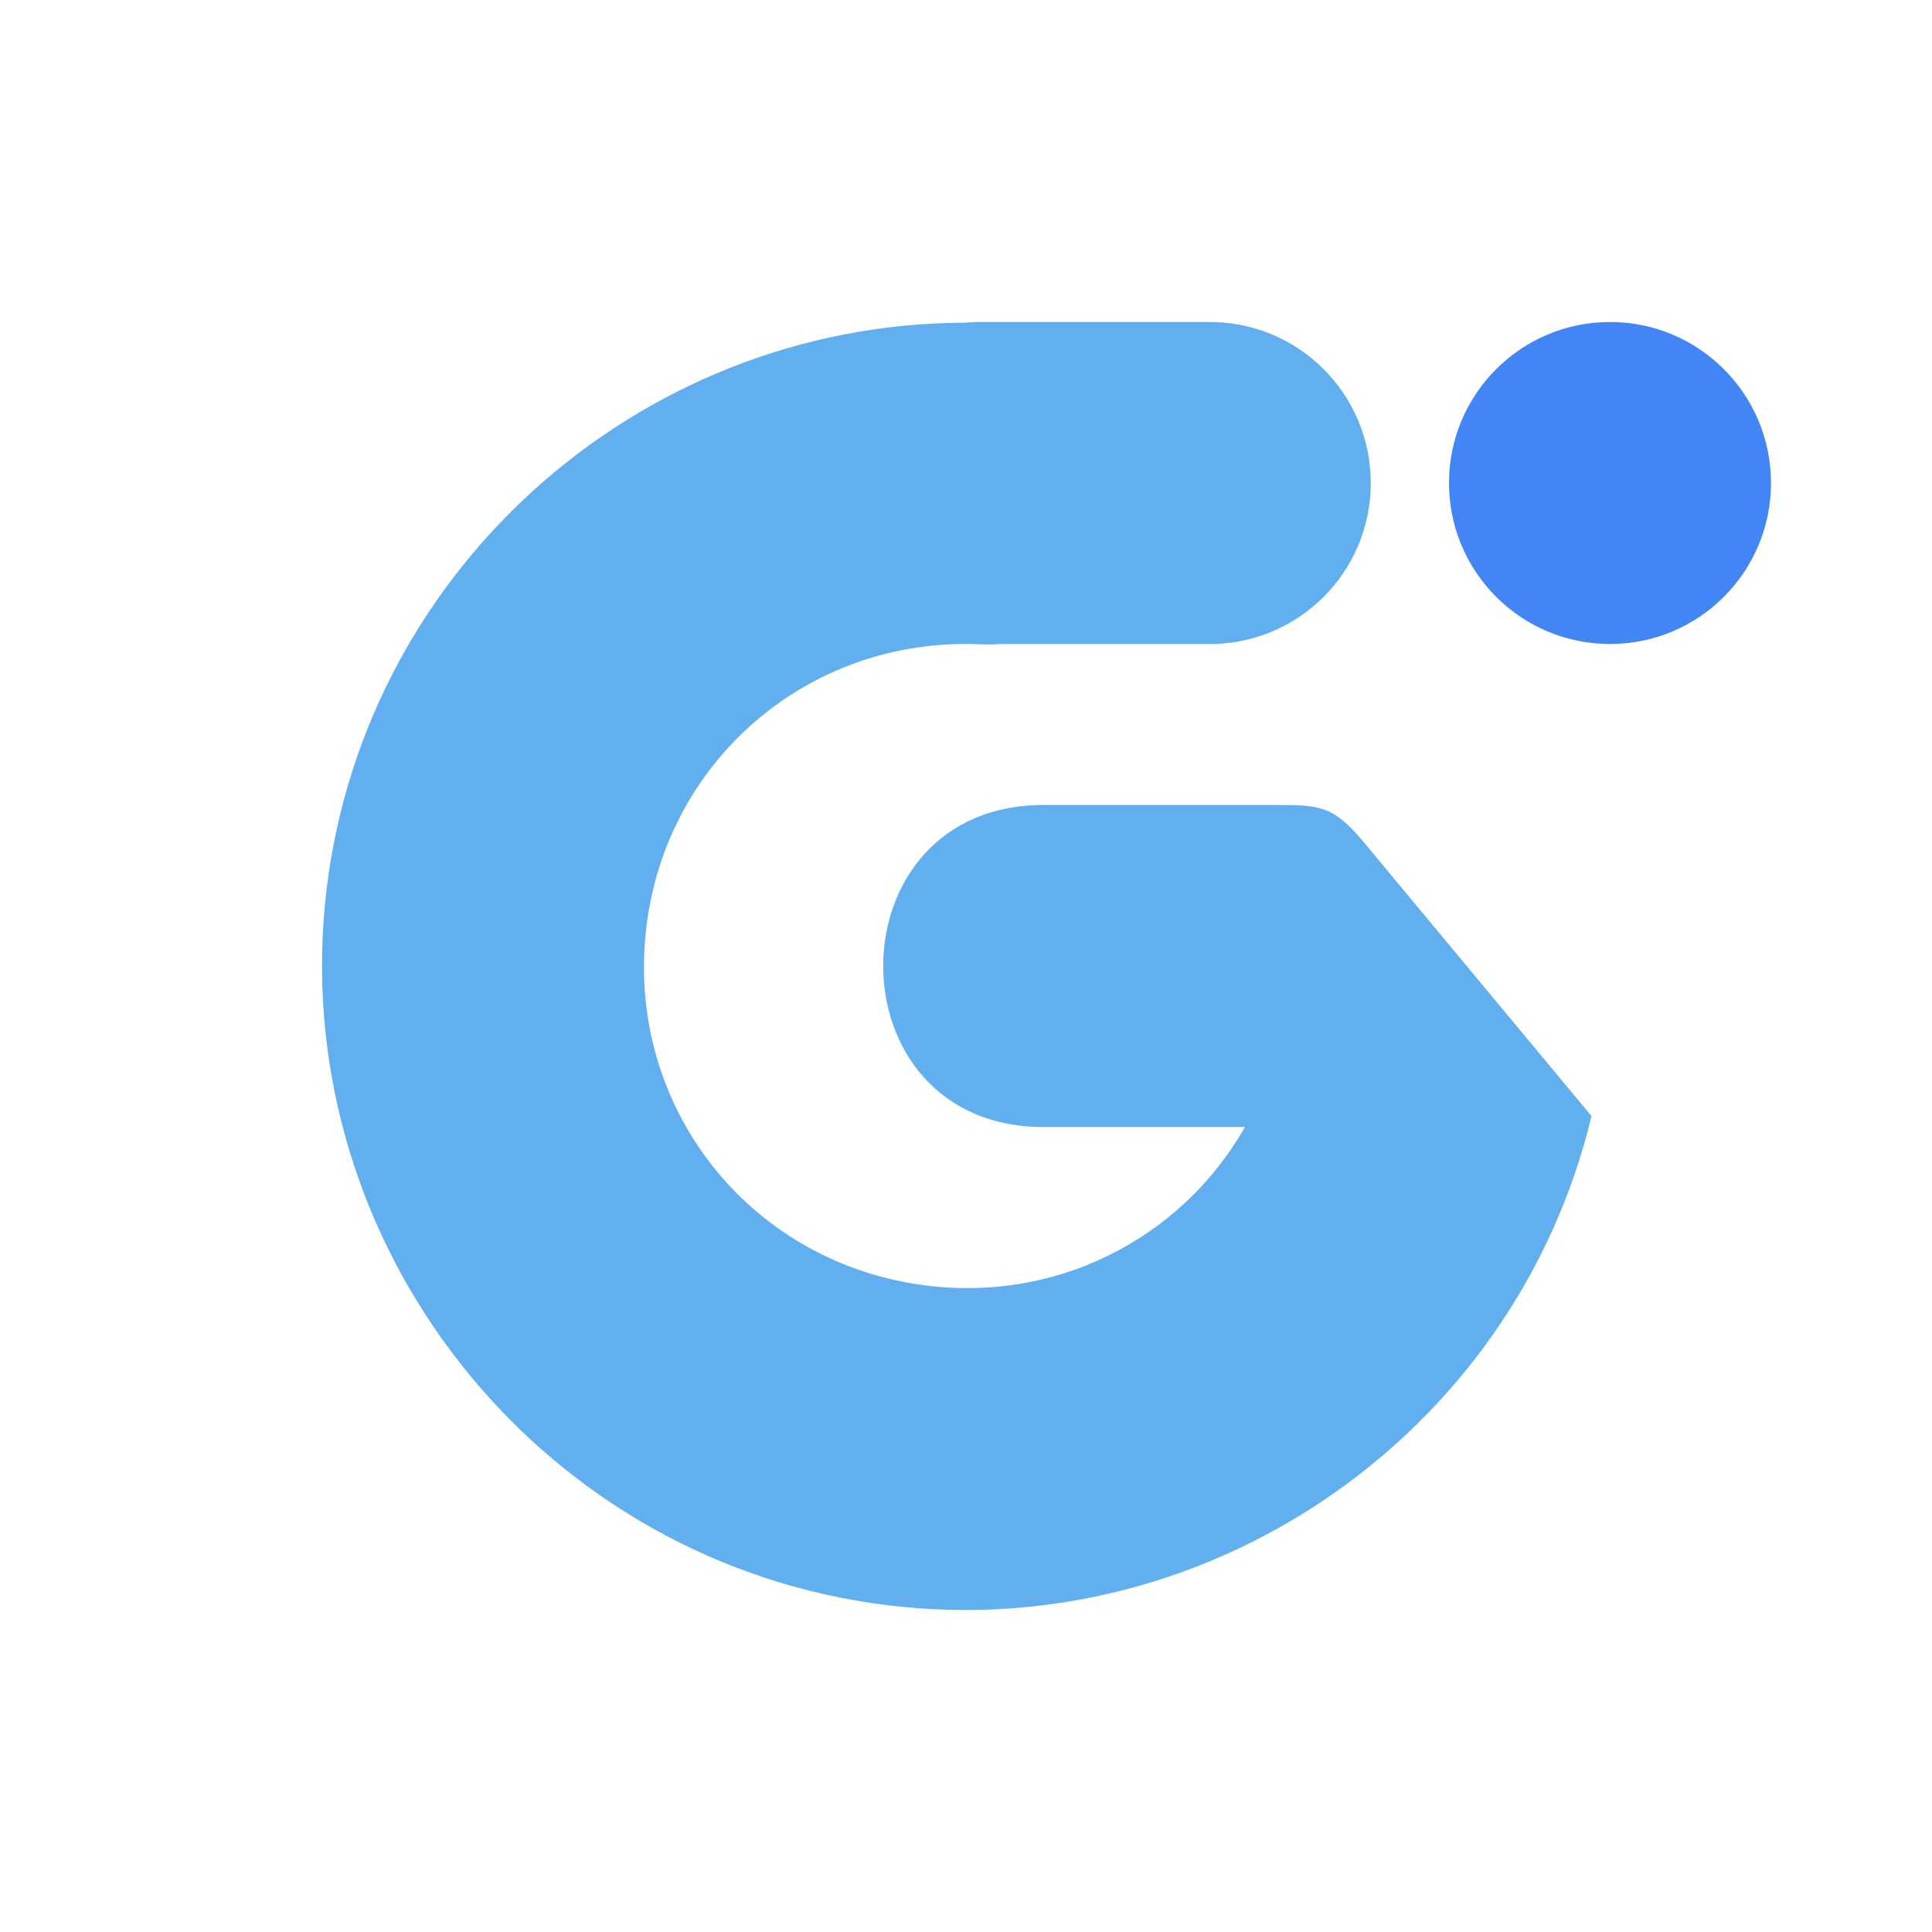 <svg xmlns="http://www.w3.org/2000/svg" width="24" height="24" version="1.1">
 <defs>
  <style id="current-color-scheme" type="text/css">
   .ColorScheme-Text { color:#61afef; } .ColorScheme-Highlight { color:#4285f4; } .ColorScheme-NeutralText { color:#ff9800; } .ColorScheme-PositiveText { color:#4caf50; } .ColorScheme-NegativeText { color:#f44336; }
  </style>
 </defs>
 <circle style="fill:currentColor" class="ColorScheme-Highlight" cx="20" cy="6" r="2"/>
 <path style="fill:currentColor" class="ColorScheme-Text" d="m 12.2,4 c -0.073,-8.44e-4 -0.146,0.002 -0.218,0.009 -4.079,0.01 -7.556,3.137 -7.946,7.233 -0.401,4.215 2.598,8.047 6.786,8.671 4.096,0.61 7.989,-2.051 8.948,-6.049 L 16.955,10.479 C 16.555,9.992 16.391,10 15.799,10 h -2.799 c -2.705,-0.038 -2.705,4.038 2.2e-5,4 h 2.466 c -0.795,1.395 -2.371,2.207 -4.055,1.956 C 9.287,15.641 7.815,13.759 8.018,11.621 8.221,9.484 10.022,7.914 12.167,8.003 c 0.087,0.005 0.174,0.004 0.261,-0.003 h 2.572 c 1.116,0.016 2.028,-0.884 2.028,-2 0,-1.116 -0.913,-2.016 -2.028,-2 z"/>
</svg>
